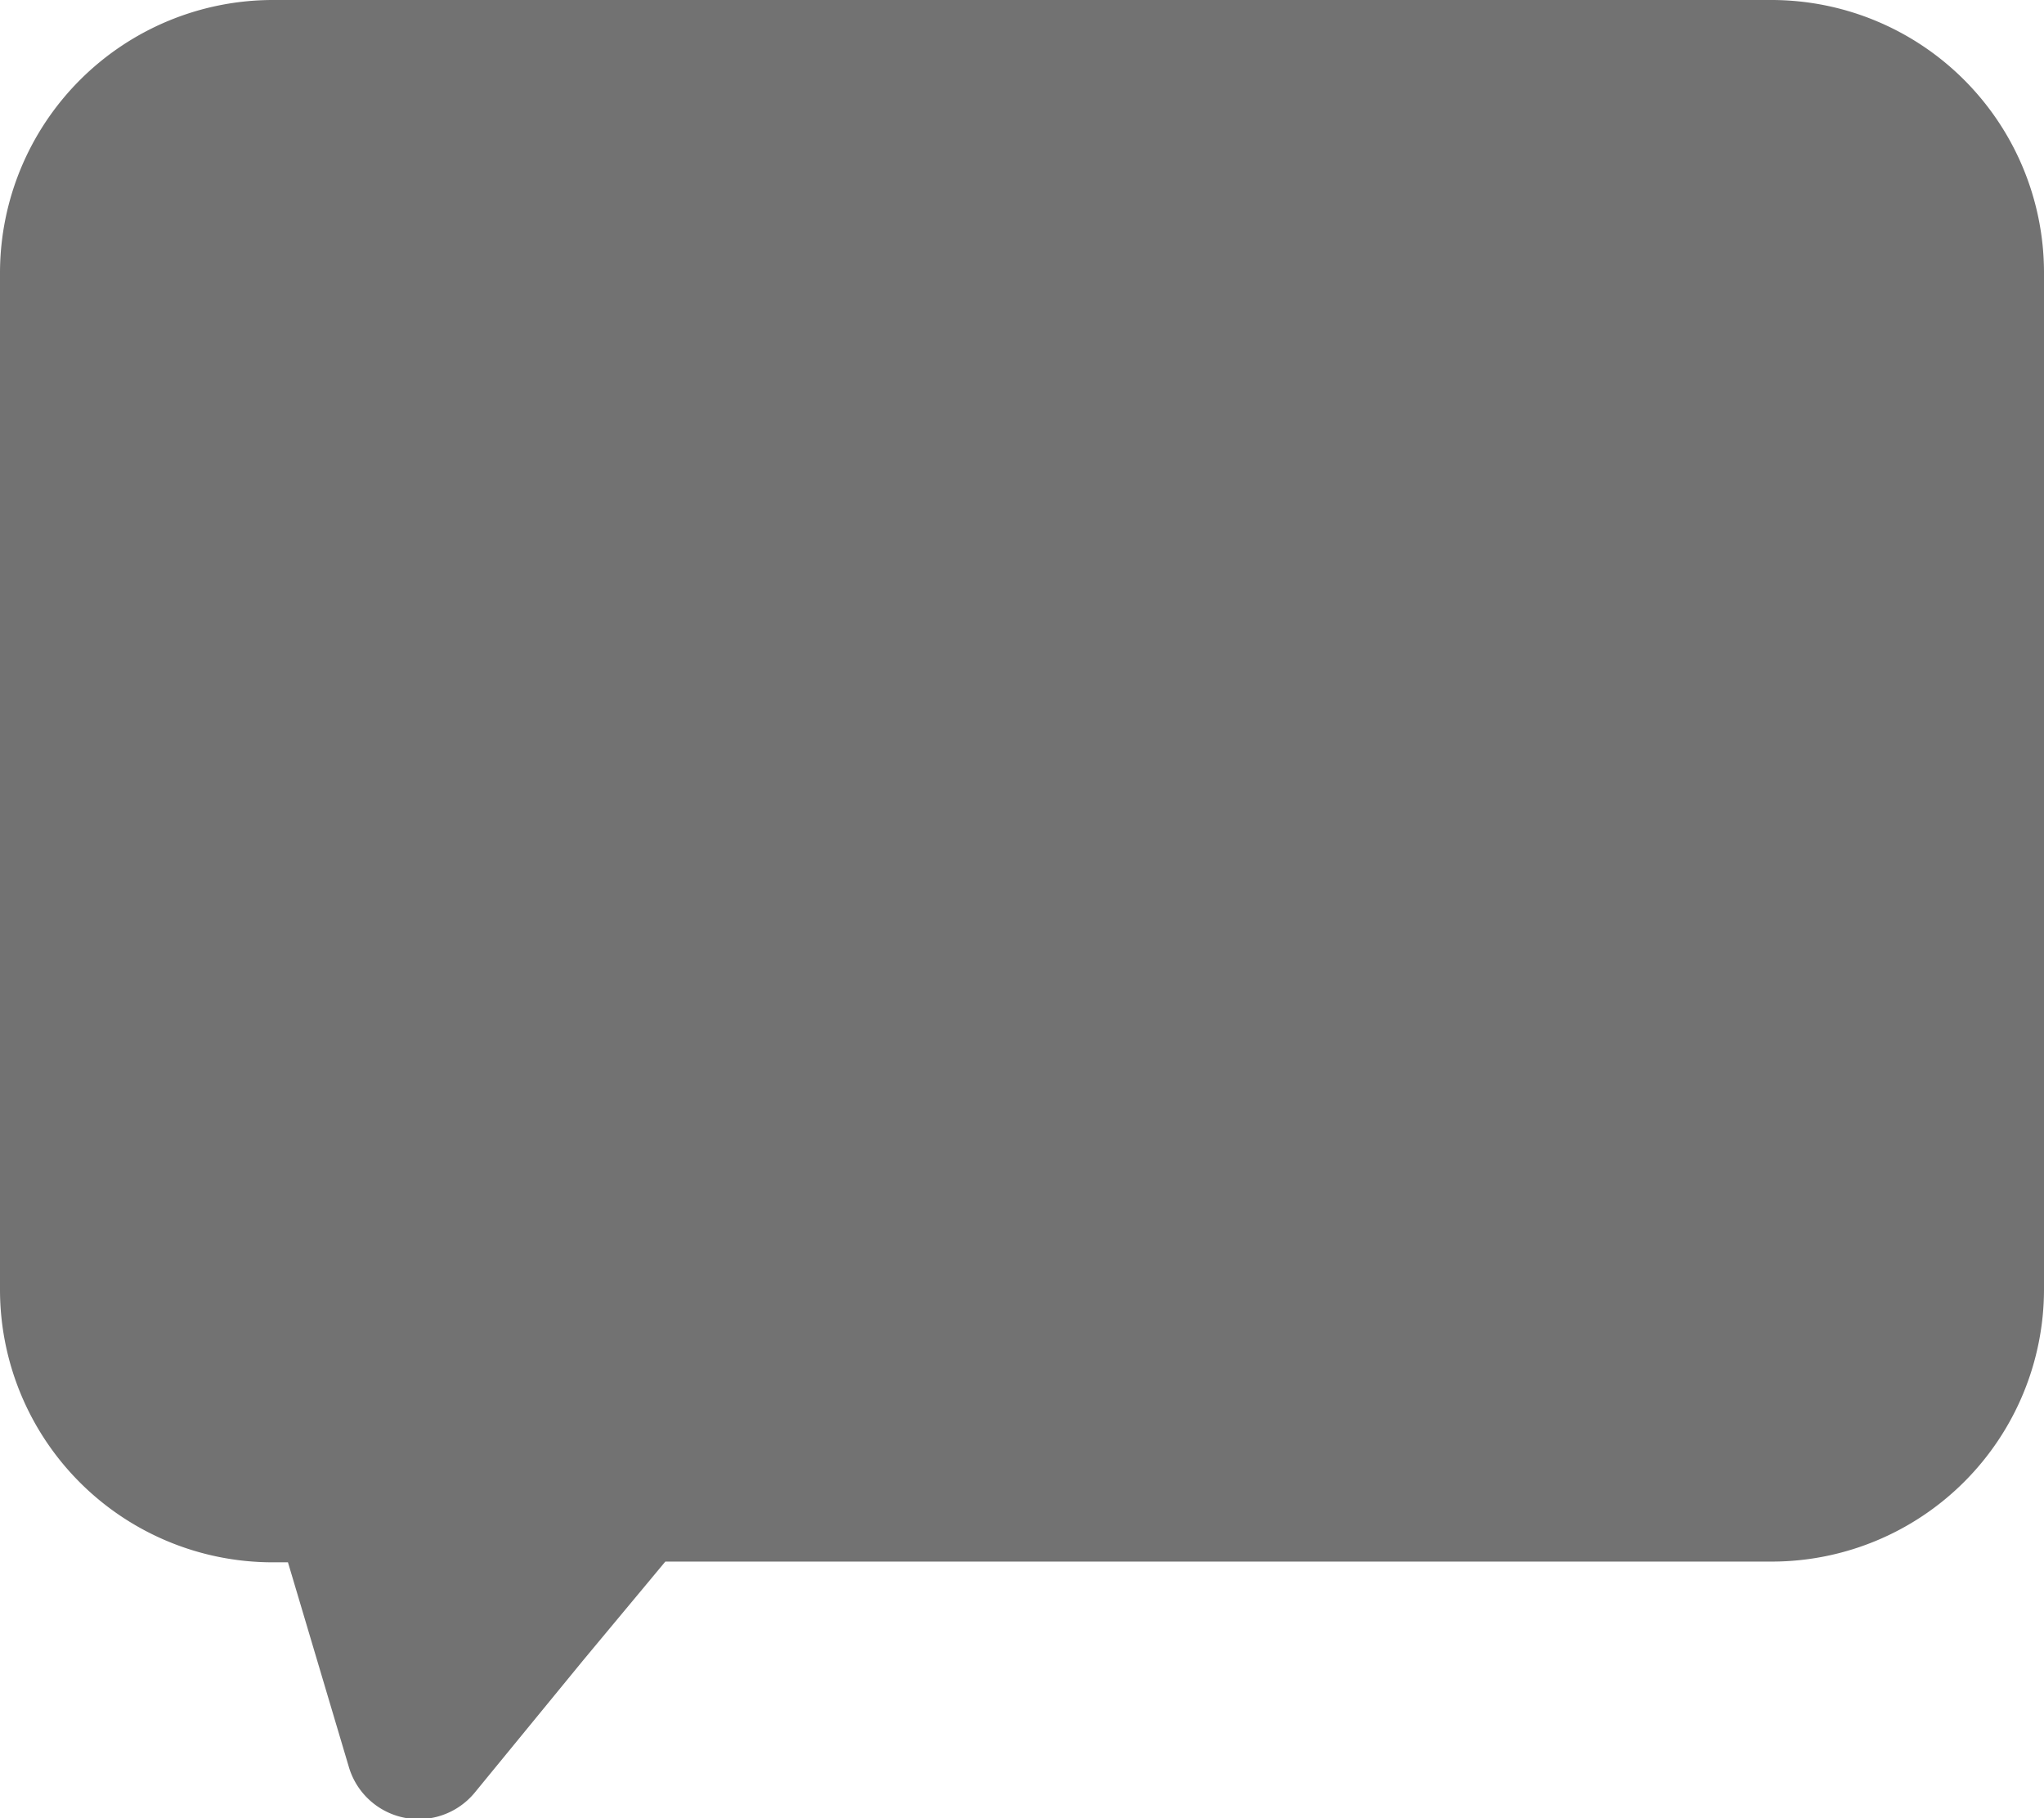 <svg id="Layer_1" data-name="Layer 1" xmlns="http://www.w3.org/2000/svg" width="56.22" height="50" viewBox="0 0 56.22 50">
  <defs>
    <style>
      .cls-1 {
        fill: #727272;
      }
    </style>
  </defs>
  <path class="cls-1" d="M48.74,0H7.48A7.51,7.51,0,0,0,0,7.48v28a7.5,7.5,0,0,0,7.48,7.48h.44L8.23,44l1.36,4.57a2,2,0,0,0,3.47.72l3-3.66,2.24-2.69H48.74a7.49,7.49,0,0,0,7.48-7.48v-28A7.5,7.5,0,0,0,48.74,0Z"/>
</svg>
